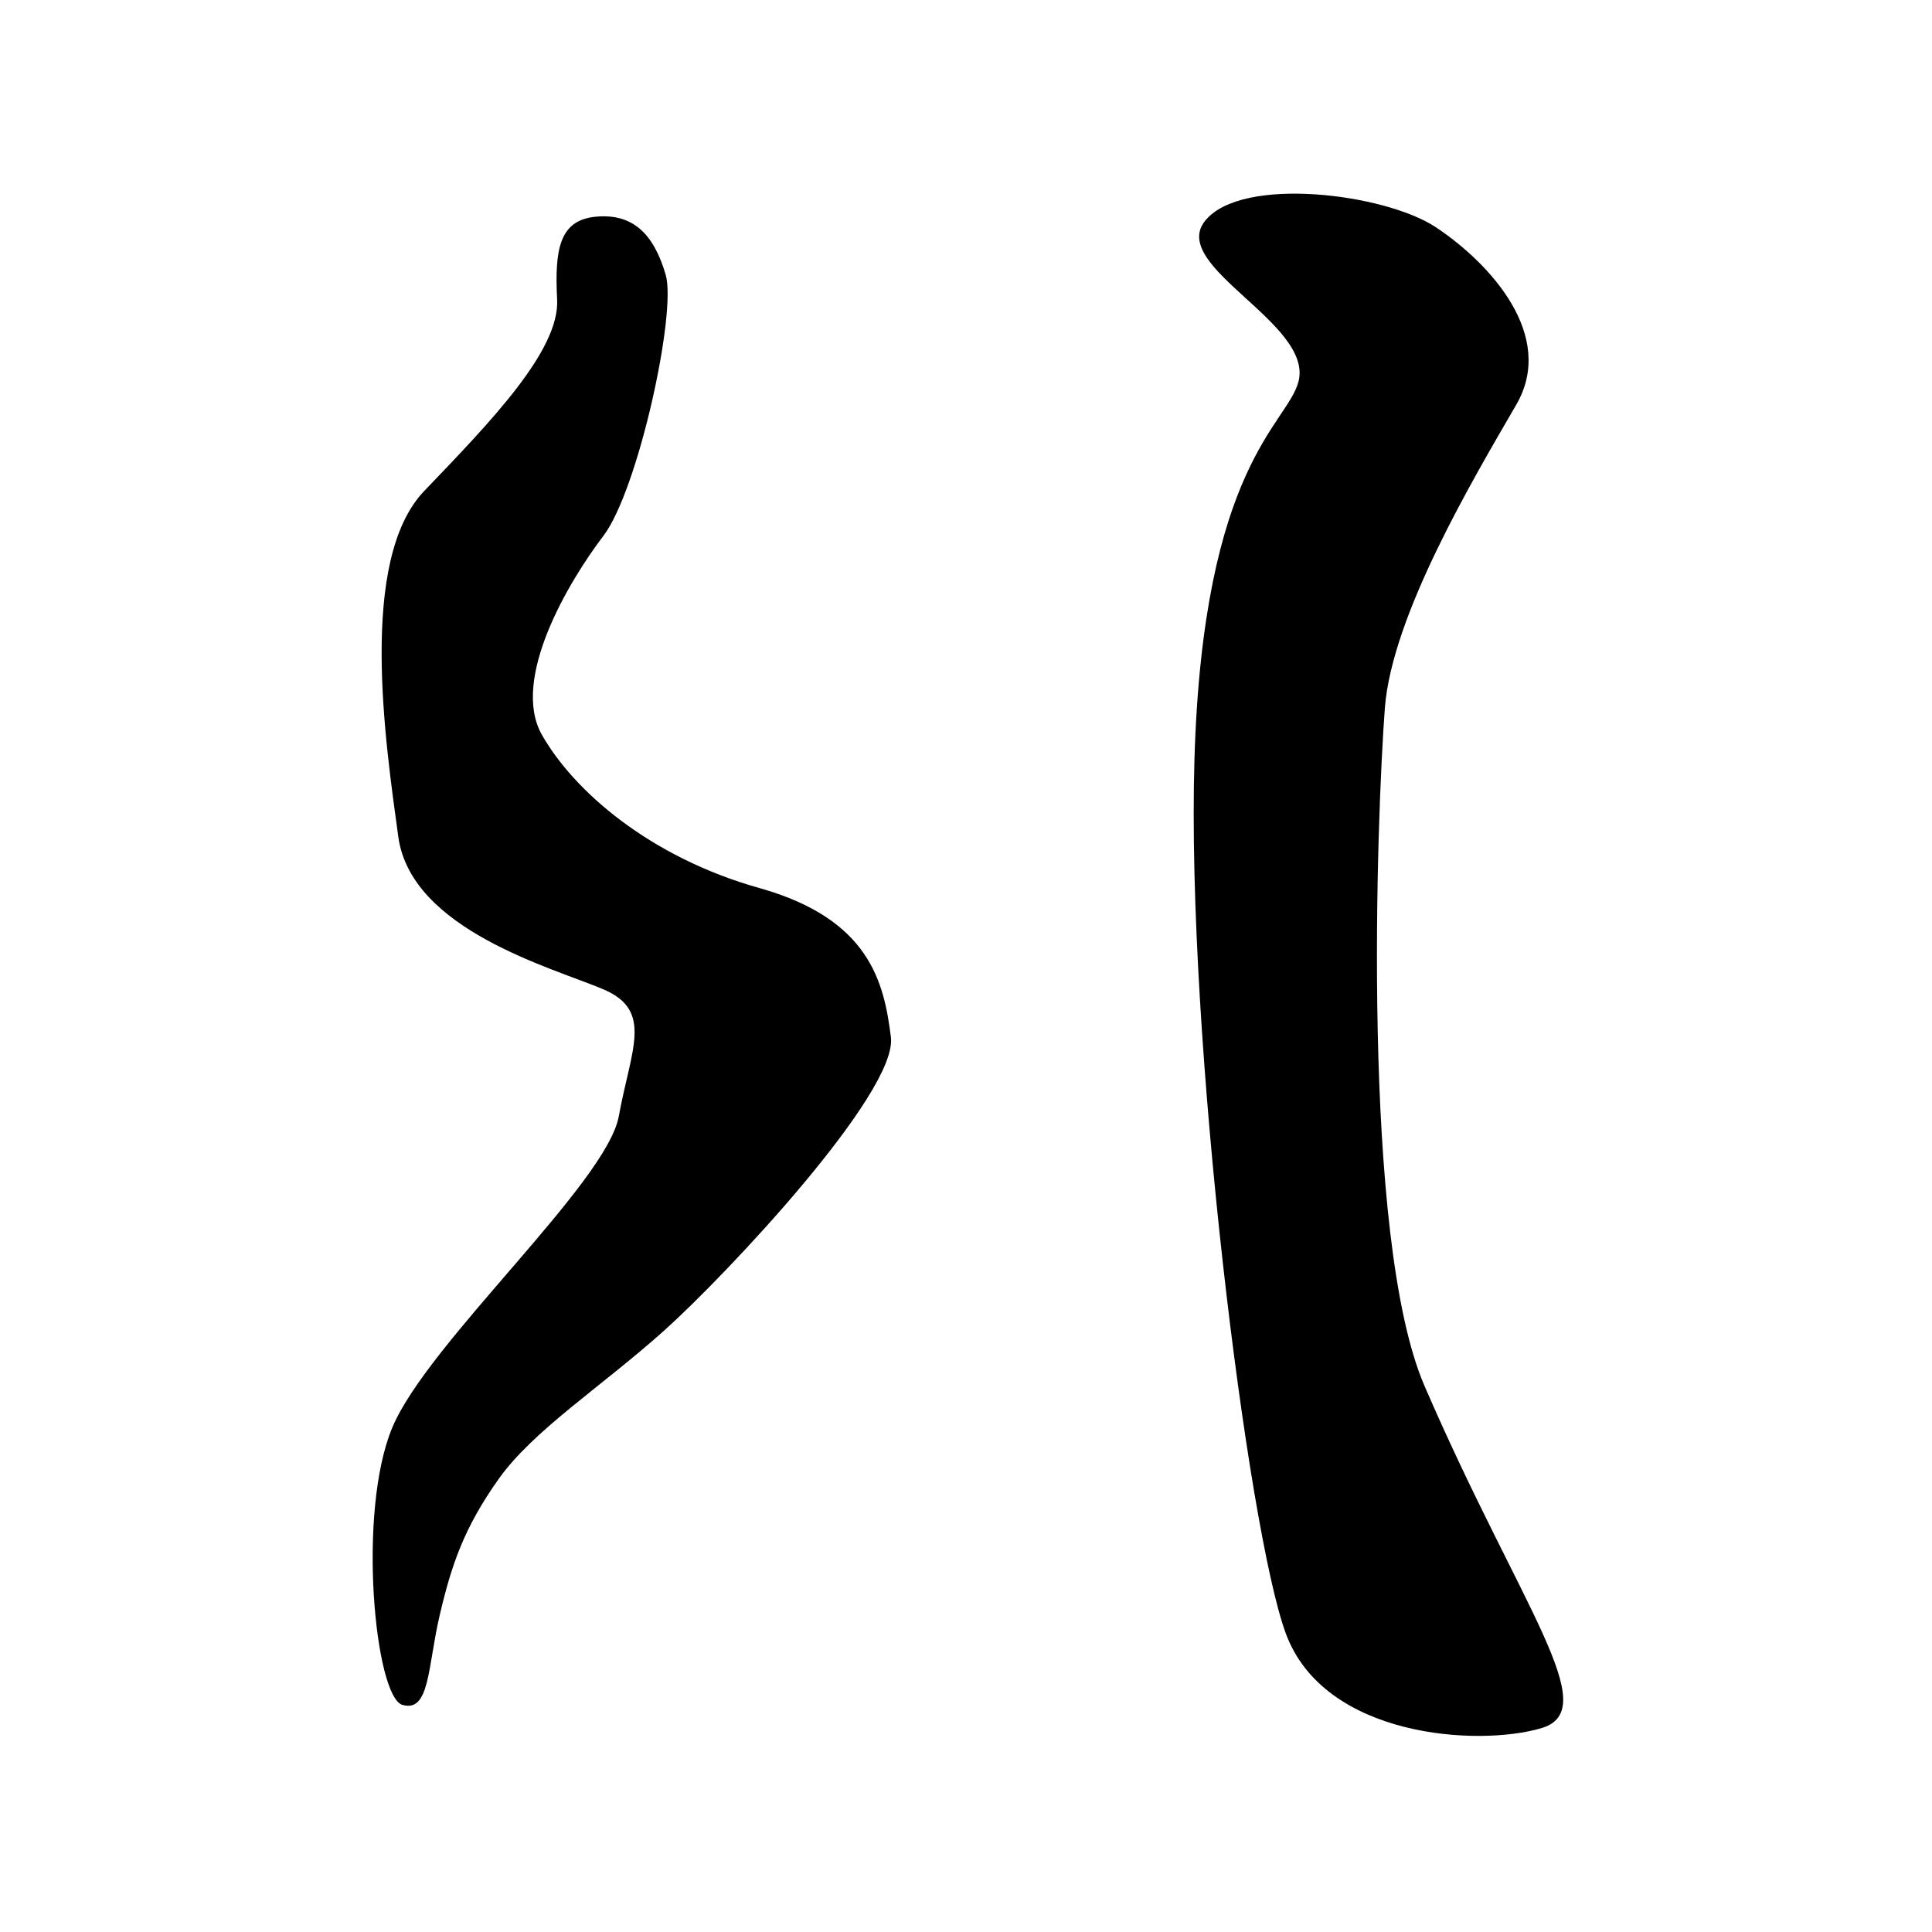 <?xml version="1.0" encoding="UTF-8" standalone="no"?>
<!DOCTYPE svg PUBLIC "-//W3C//DTD SVG 1.1//EN" "http://www.w3.org/Graphics/SVG/1.1/DTD/svg11.dtd">
<svg width="100%" height="100%" viewBox="0 0 501 501" version="1.1" xmlns="http://www.w3.org/2000/svg" xmlns:xlink="http://www.w3.org/1999/xlink" xml:space="preserve" style="fill-rule:evenodd;clip-rule:evenodd;stroke-linejoin:round;stroke-miterlimit:1.414;">
    <g transform="matrix(1,0,0,1,-560,-1721)">
        <g id="ke-.--ケ" transform="matrix(1.538,0,0,1.652,252.53,2382.53)">
            <rect x="200.586" y="-400.056" width="325.203" height="302.633" style="fill:none;"/>
            <g id="ke" transform="matrix(8.236,0,0,7.664,-5674.82,-4375.94)">
                <path d="M742.699,523.381C743.818,524.128 745.157,525.601 744.342,527.01C743.474,528.51 741.794,531.321 741.65,533.229C741.487,535.391 741.153,544.082 742.463,547.112C744.423,551.645 746.146,553.739 744.852,554.12C743.558,554.502 740.407,554.313 739.622,552.178C738.837,550.042 737.585,539.963 737.752,534.282C737.93,528.242 739.653,527.419 739.882,526.54C740.194,525.344 737.223,524.182 737.969,523.248C738.714,522.314 741.661,522.688 742.699,523.381ZM726.928,524.353C727.155,525.134 726.361,528.767 725.653,529.698C724.945,530.628 723.747,532.634 724.394,533.775C725.04,534.915 726.594,536.28 728.848,536.913C731.102,537.547 731.398,538.841 731.538,539.967C731.678,541.094 728.181,544.824 726.896,545.976C725.611,547.128 724.216,548.017 723.507,549.017C722.798,550.017 722.541,550.775 722.297,551.823C722.054,552.87 722.098,553.806 721.537,553.642C720.976,553.477 720.606,549.695 721.331,547.961C722.056,546.227 725.72,542.955 725.968,541.585C726.216,540.215 726.68,539.426 725.655,538.988C724.63,538.55 721.714,537.777 721.453,535.858C721.191,533.94 720.629,530.195 721.985,528.779C723.342,527.363 724.759,525.902 724.705,524.858C724.651,523.814 724.758,523.227 725.507,523.161C726.257,523.095 726.684,523.515 726.928,524.353Z"/>
            </g>
        </g>
    </g>
</svg>

